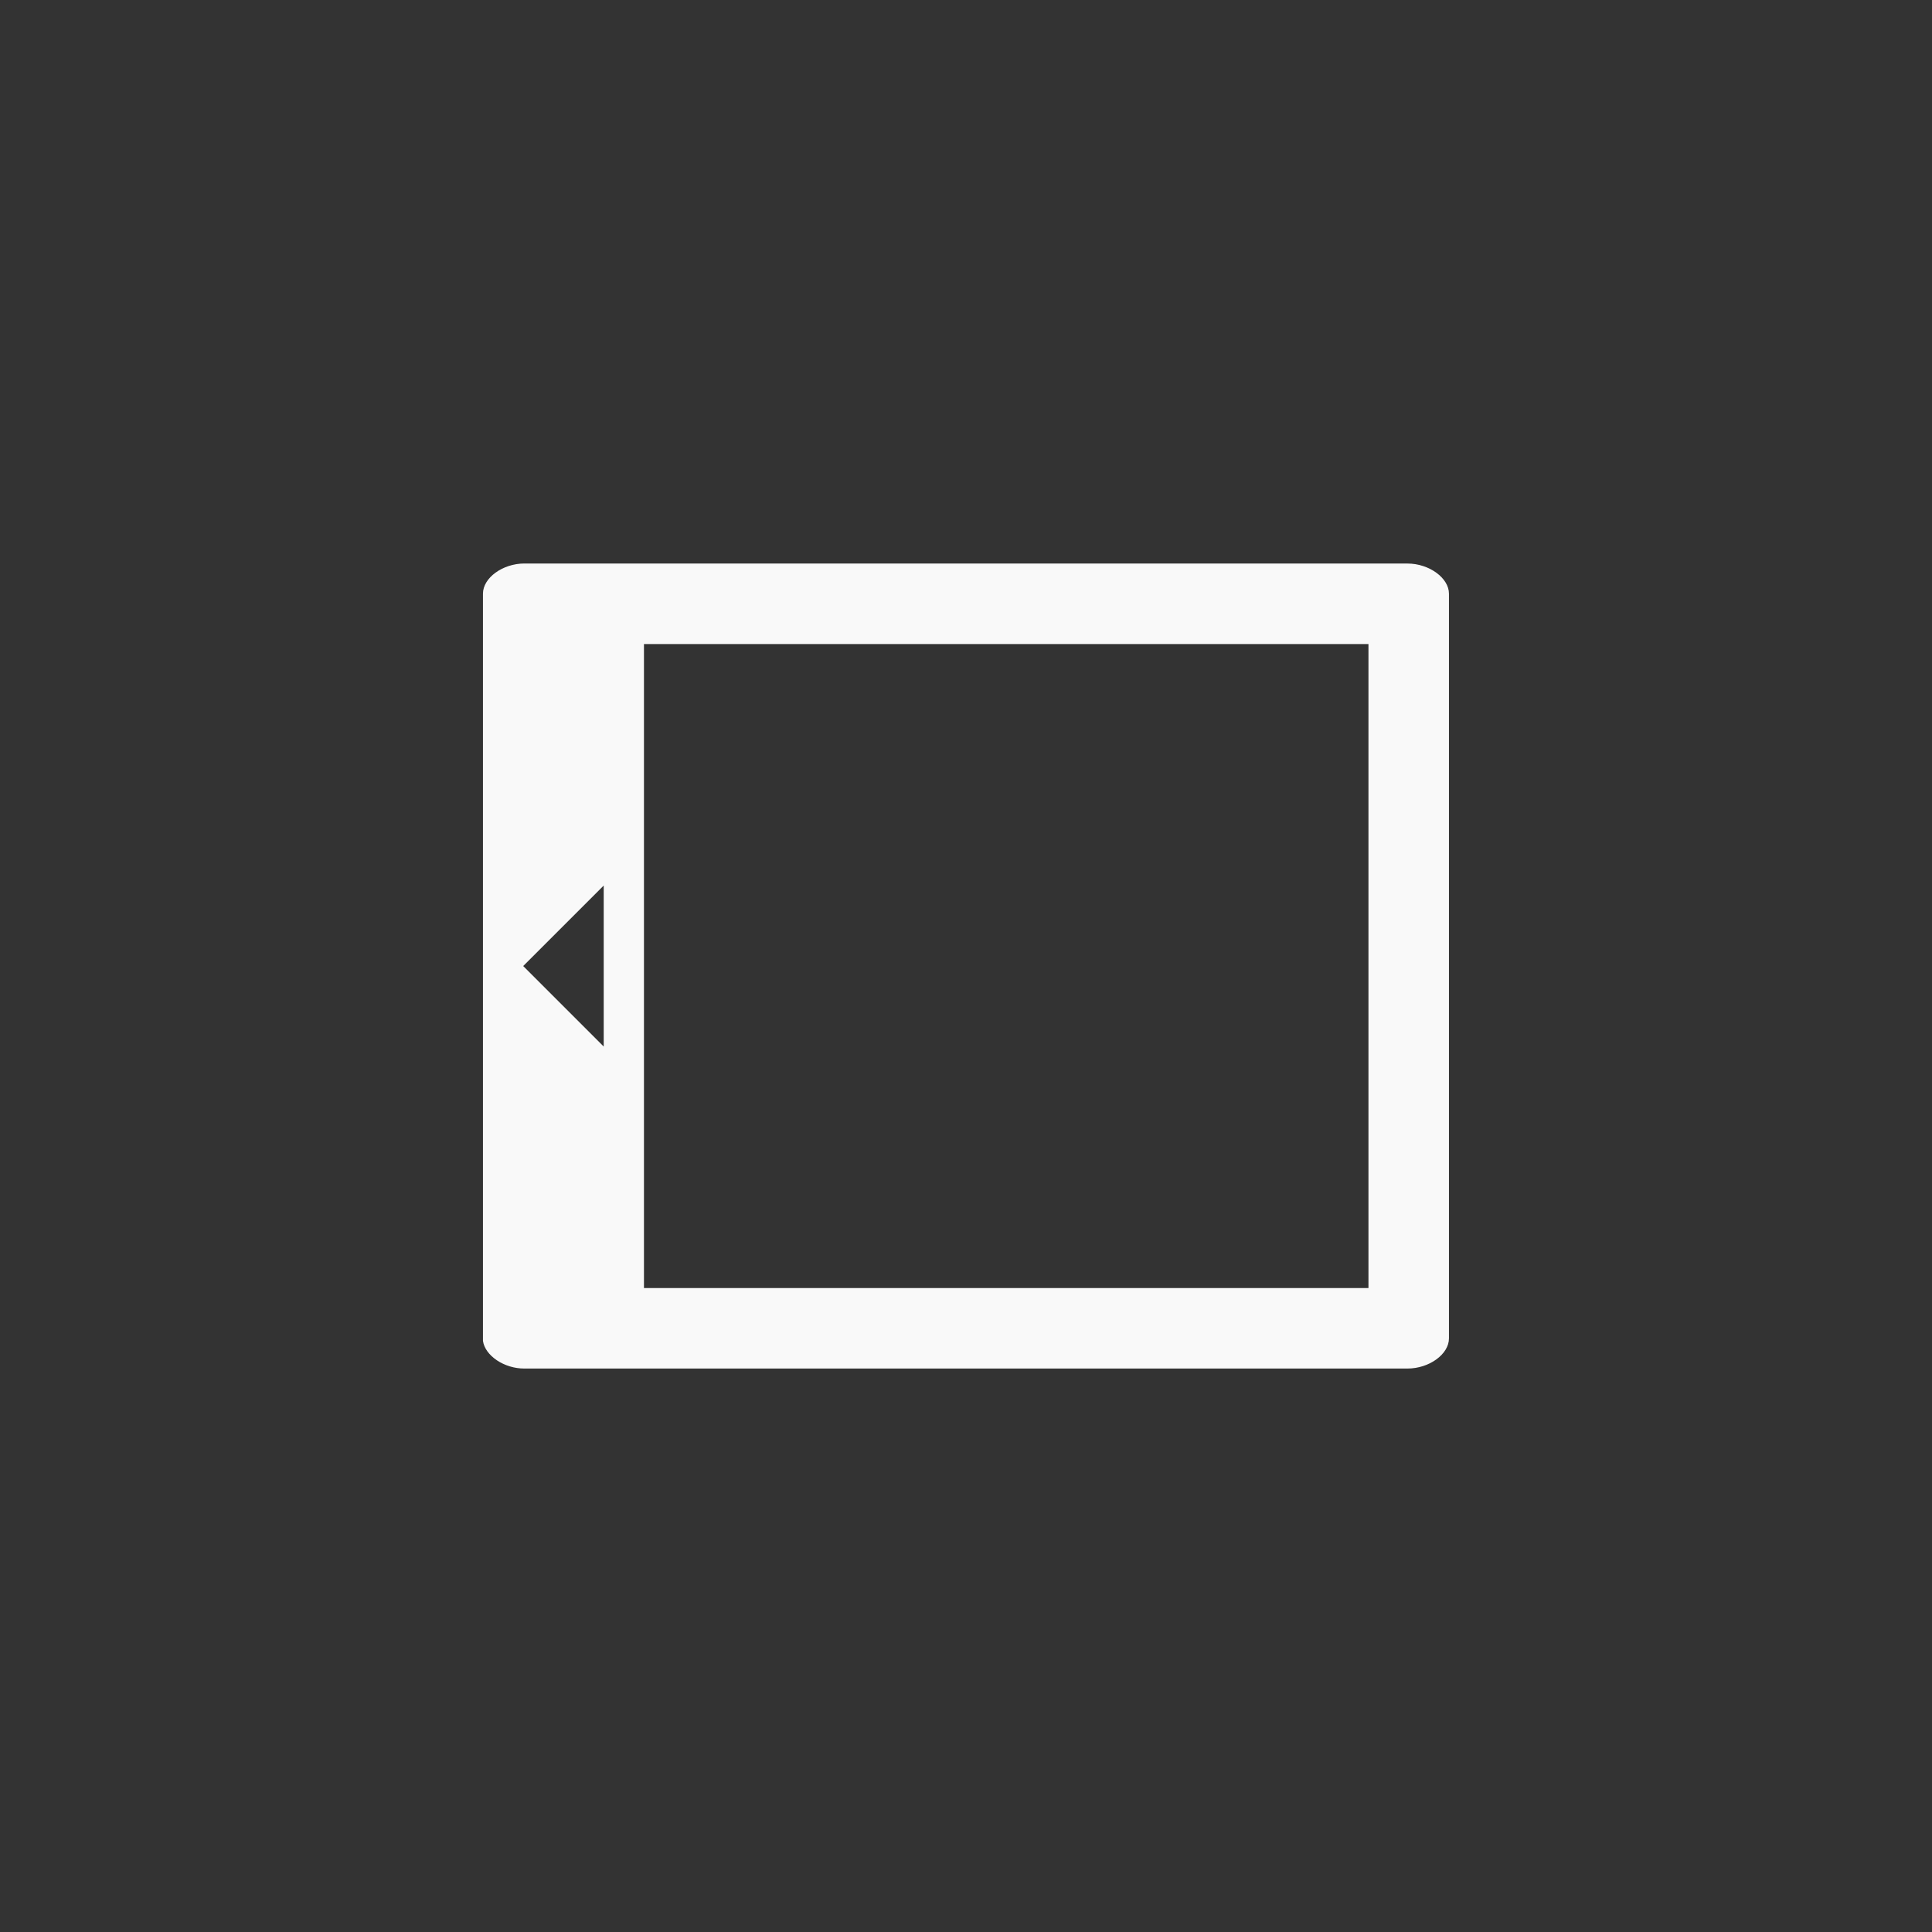 <!-- color: #808080 --><svg xmlns="http://www.w3.org/2000/svg" viewBox="0 0 48 48"><rect x="0" y="0" width="48" height="48" fill="#333333" stroke="none"/><g><path d="m 13.03 14 c -0.539 0 -1.031 0.355 -1.031 0.75 l 0 18.563 c 0.051 0.367 0.527 0.691 1.031 0.688 l 21.938 0 c 0.539 0 1.031 -0.355 1.031 -0.75 l 0 -18.5 c 0 -0.391 -0.492 -0.75 -1.031 -0.75 m -18.969 2 l 18 0 l 0 16 l -18 0 m -1 -10 l 0 4 l -2 -2 m 2 -2" fill="#f9f9f9" stroke="none" fill-rule="nonzero" fill-opacity="1"/></g></svg>